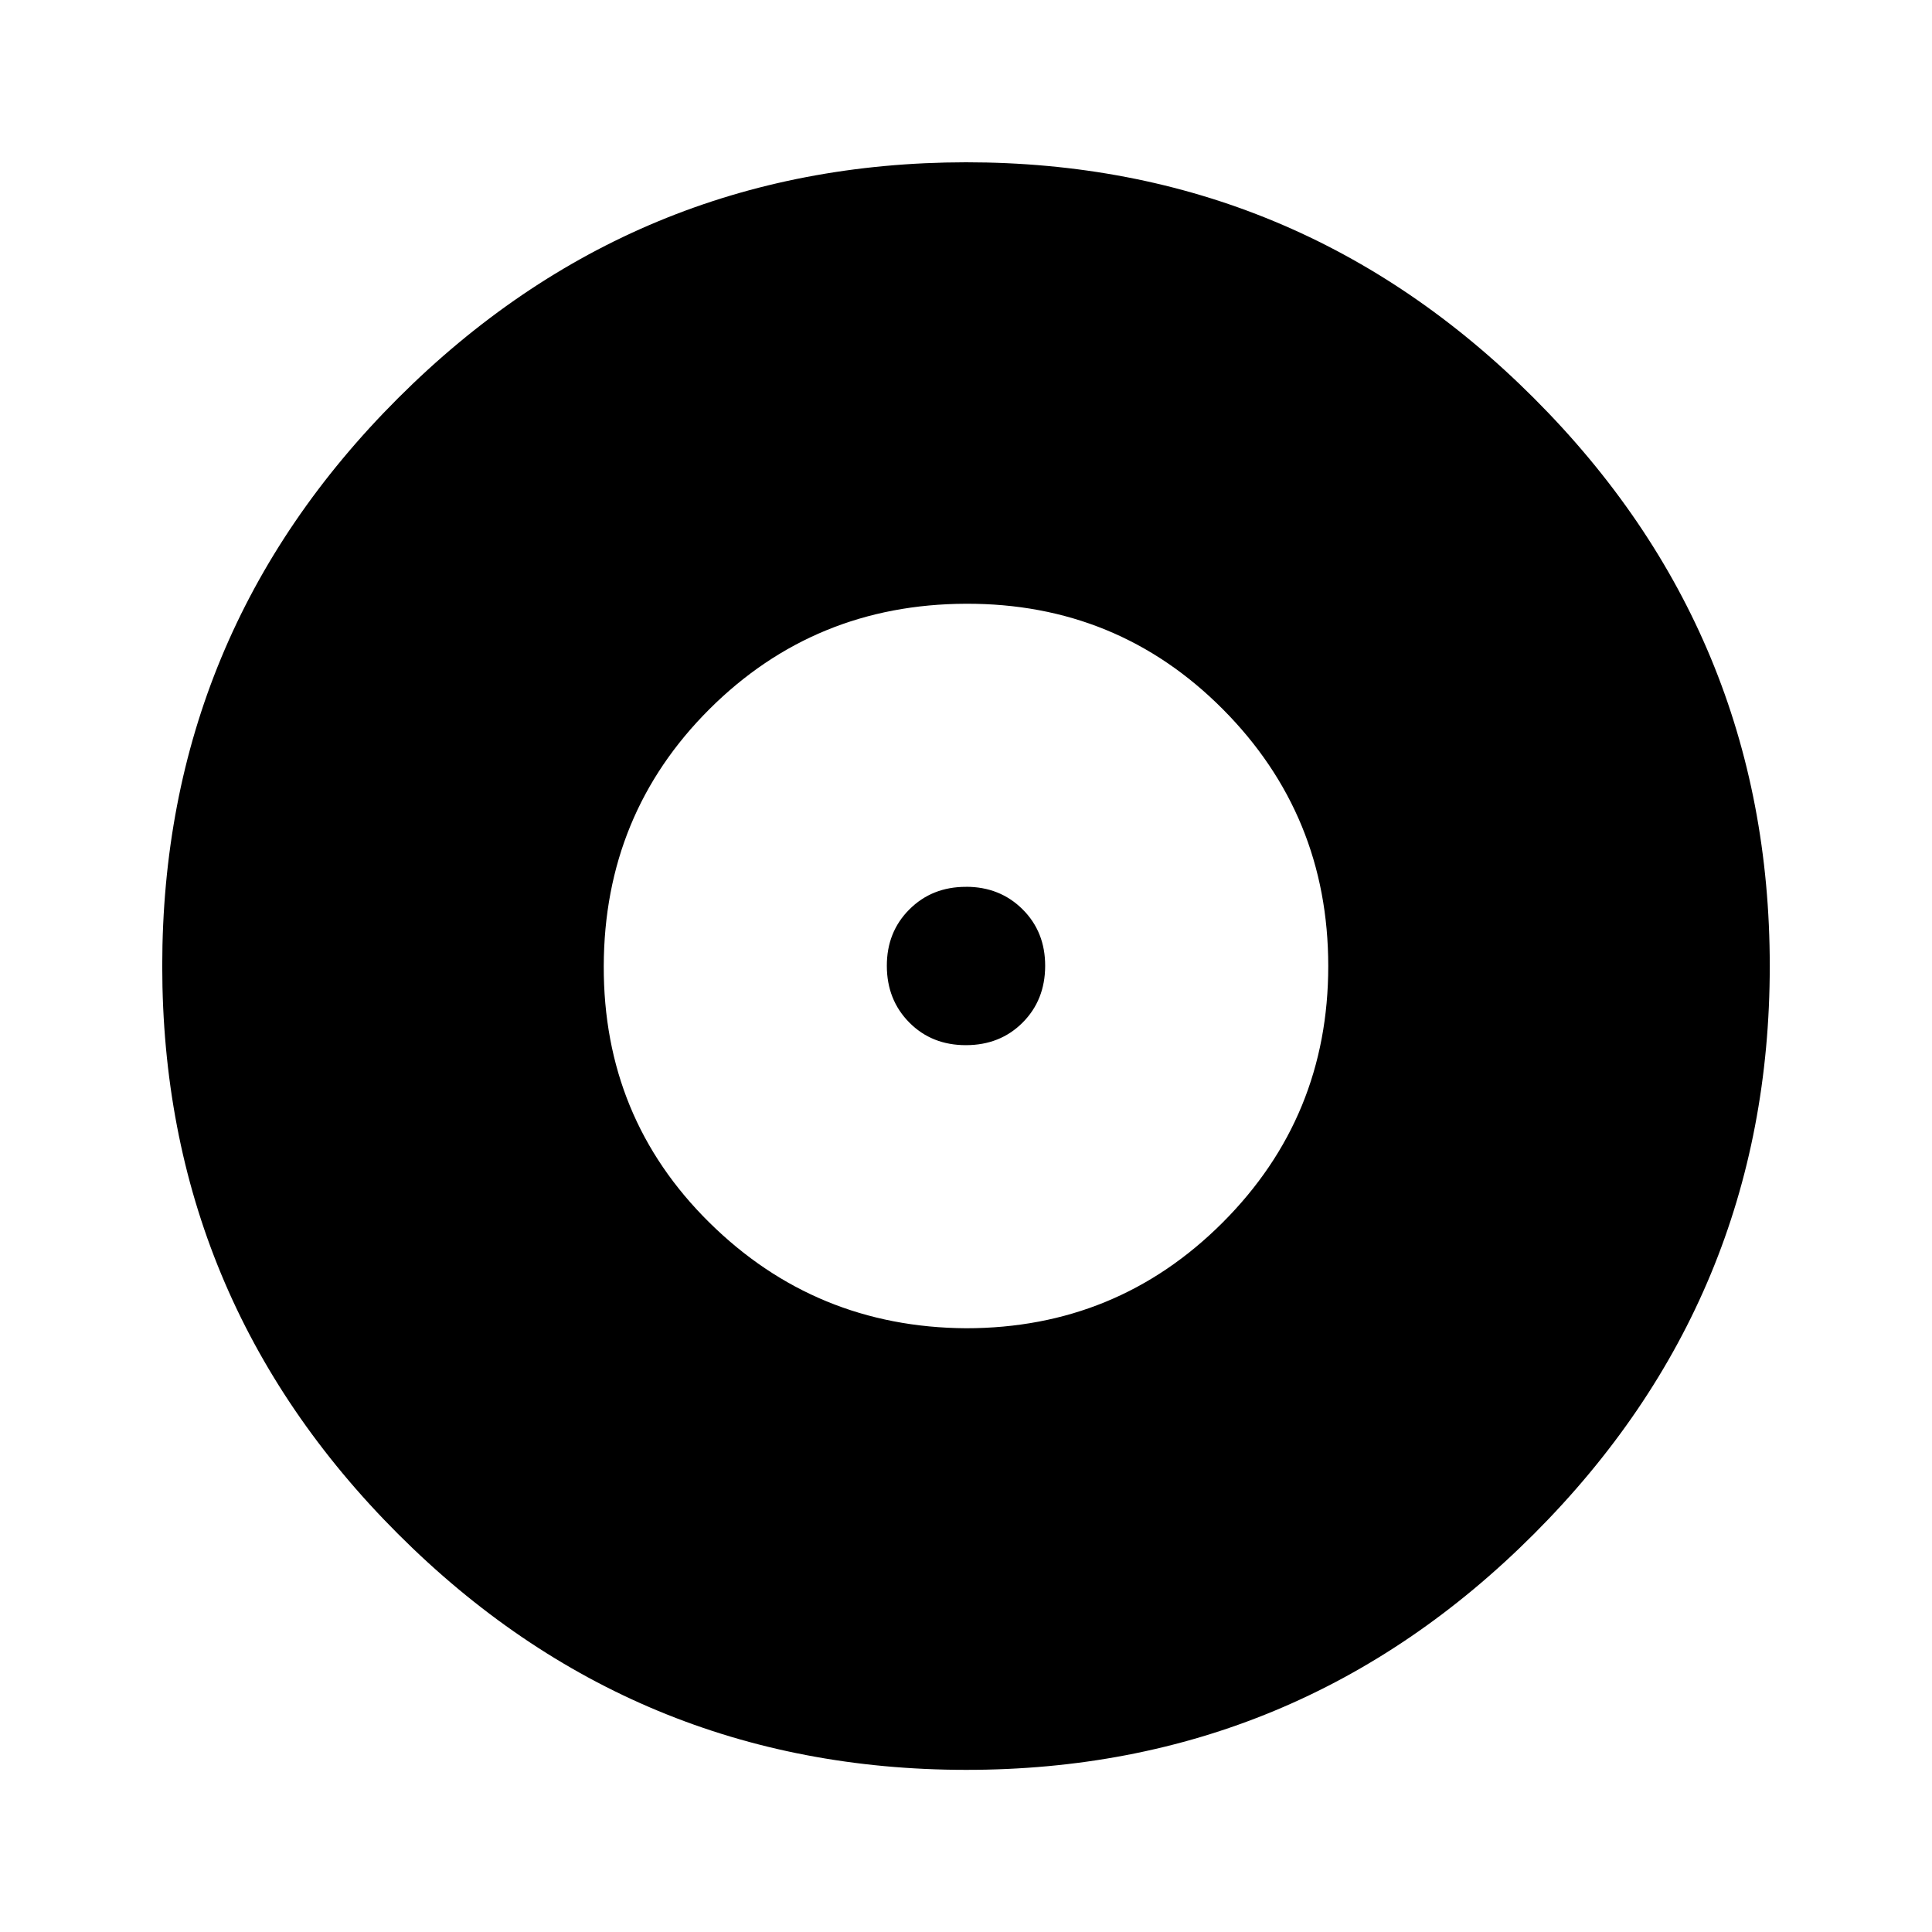 <?xml version="1.0"?><svg xmlns="http://www.w3.org/2000/svg" width="40" height="40" viewBox="0 0 40 40"><path d="m20 18.36q0.703 0 1.172 0.467t0.467 1.173-0.467 1.172-1.172 0.467-1.172-0.467-0.467-1.172 0.467-1.172 1.172-0.467z m0 9.14q3.125 0 5.313-2.188t2.187-5.312-2.183-5.317-5.317-2.183-5.313 2.183-2.187 5.317 2.187 5.312 5.313 2.188z m0-24.14q6.875 0 11.758 4.883t4.883 11.757-4.883 11.76-11.758 4.883-11.758-4.883-4.883-11.76 4.883-11.757 11.758-4.883z"></path></svg>
